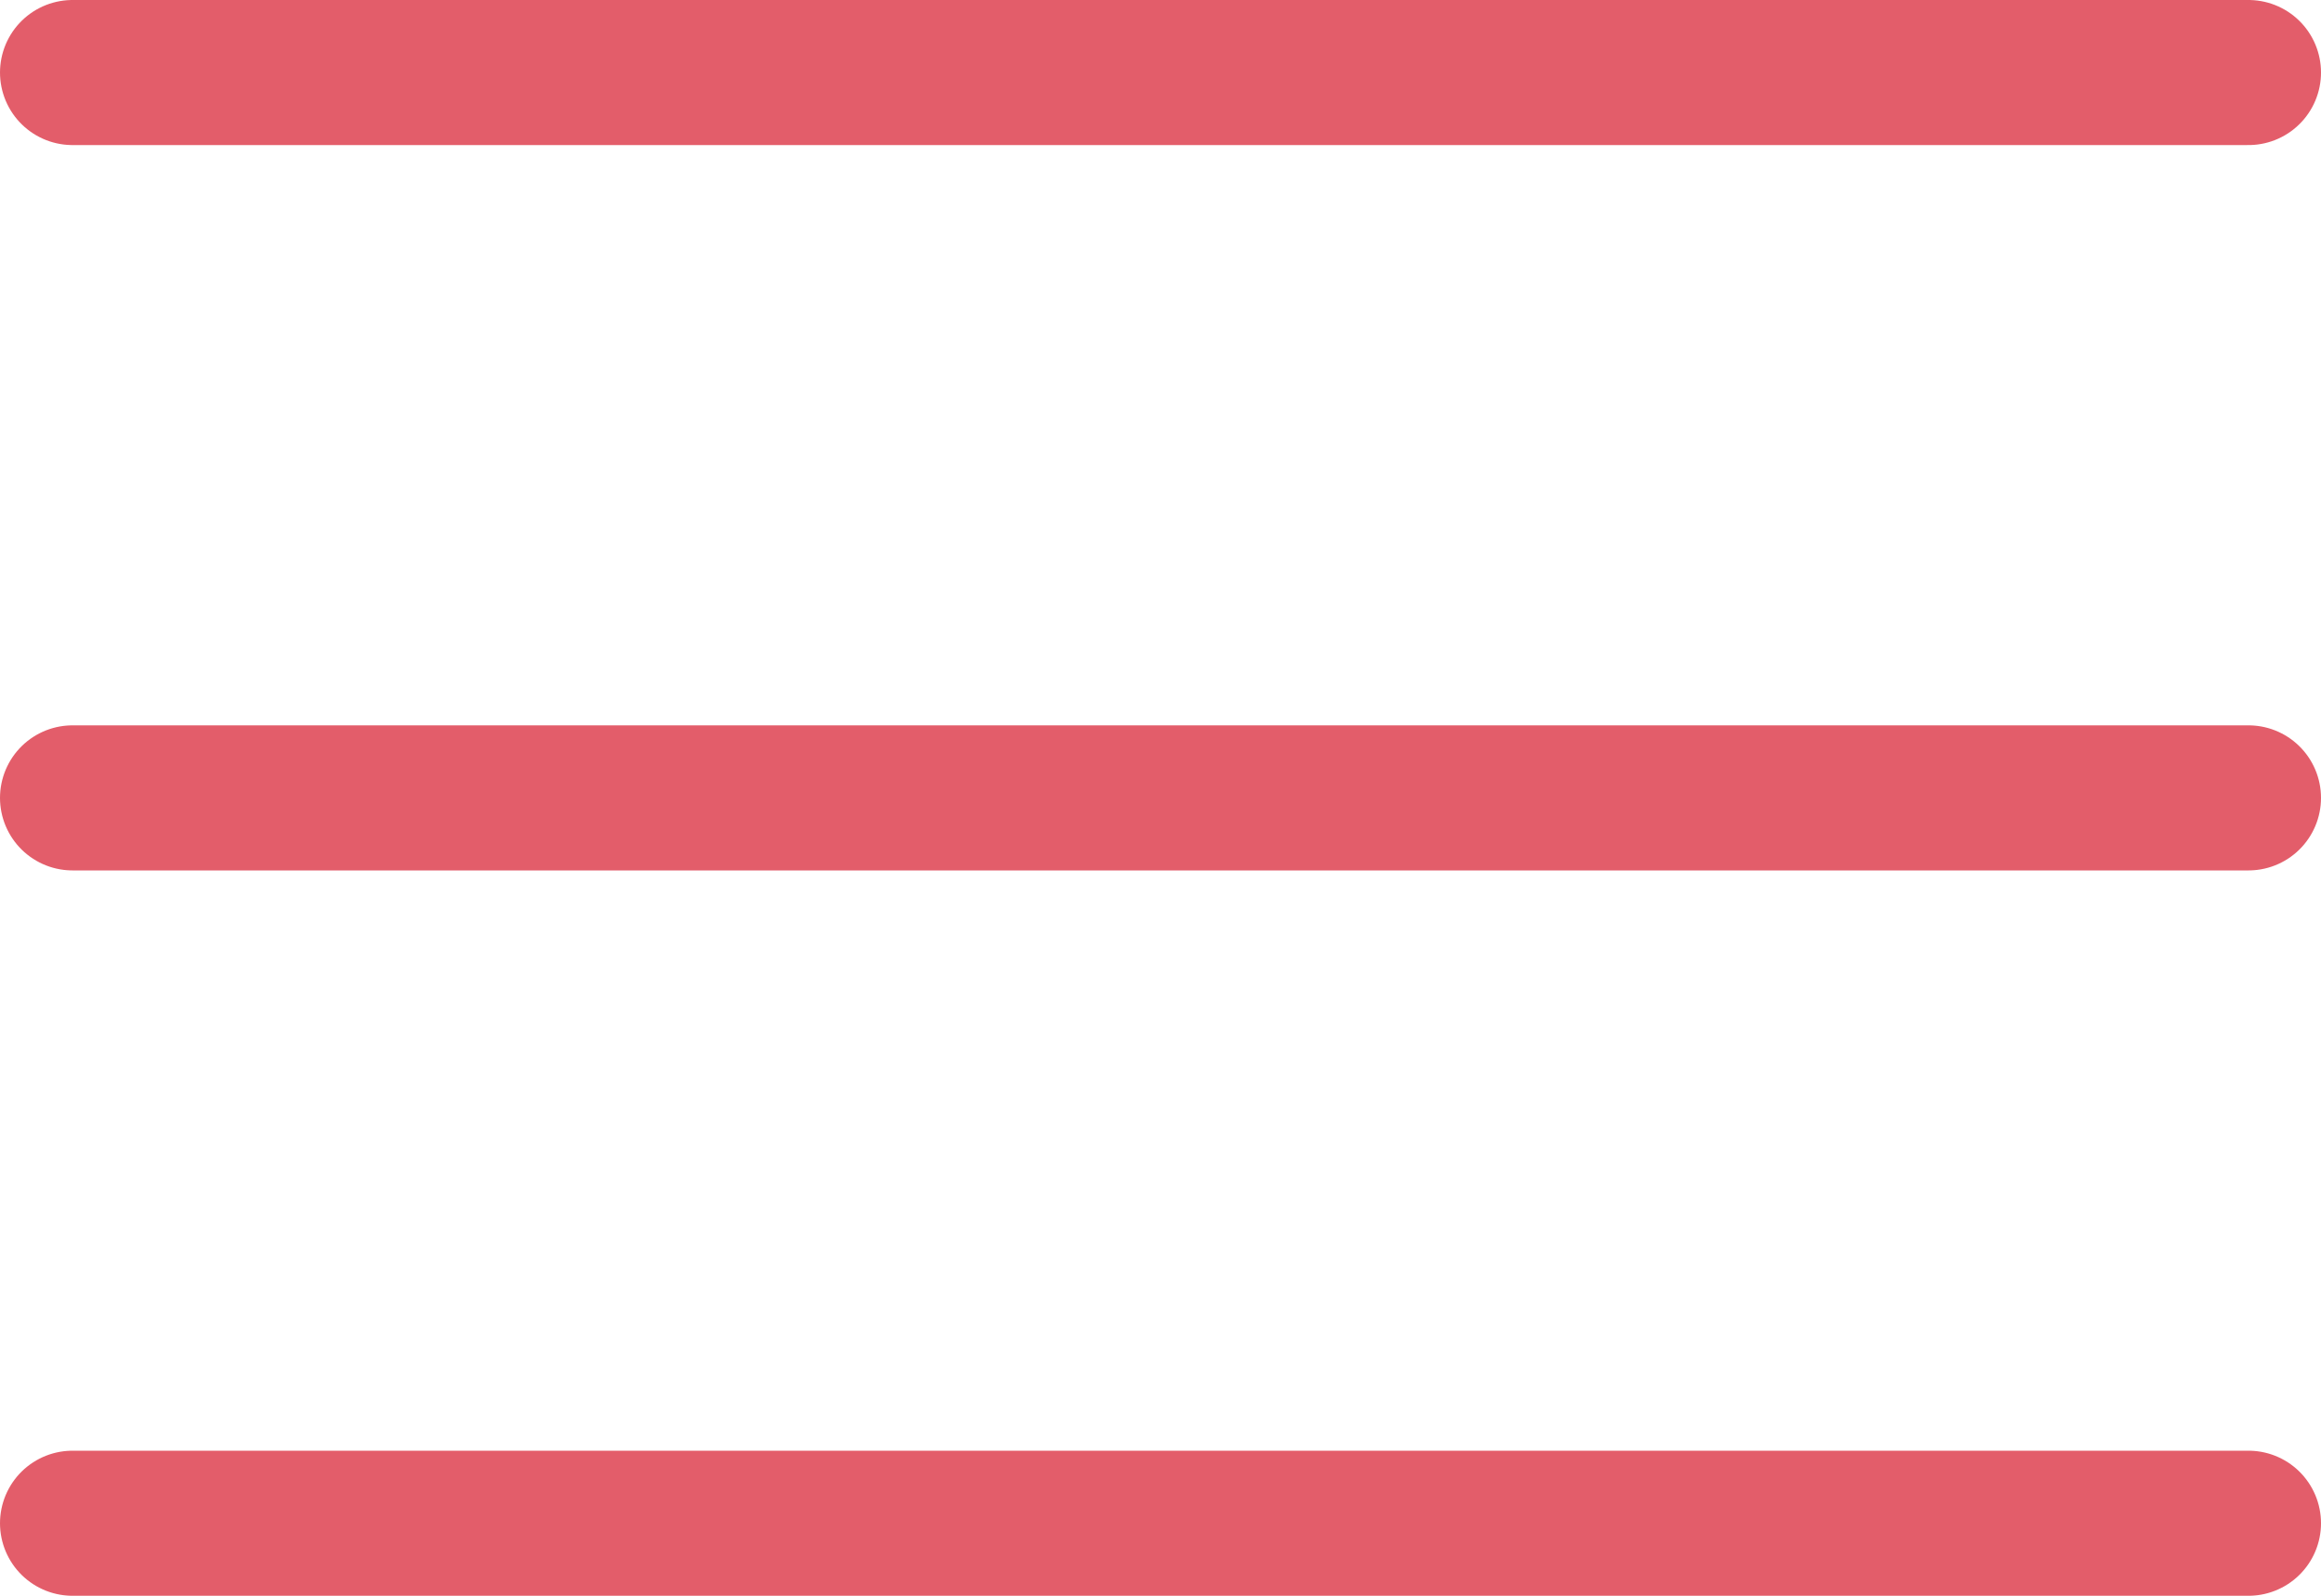 <svg width="32" height="22" viewBox="0 0 32 22" fill="none" xmlns="http://www.w3.org/2000/svg">
<path d="M1 11H31" stroke="#E35D6A" stroke-width="2" stroke-linecap="round" stroke-linejoin="round"/>
<path d="M1 1H31" stroke="#E35D6A" stroke-width="2" stroke-linecap="round" stroke-linejoin="round"/>
<path d="M1 21H31" stroke="#E35D6A" stroke-width="2" stroke-linecap="round" stroke-linejoin="round"/>
</svg>
